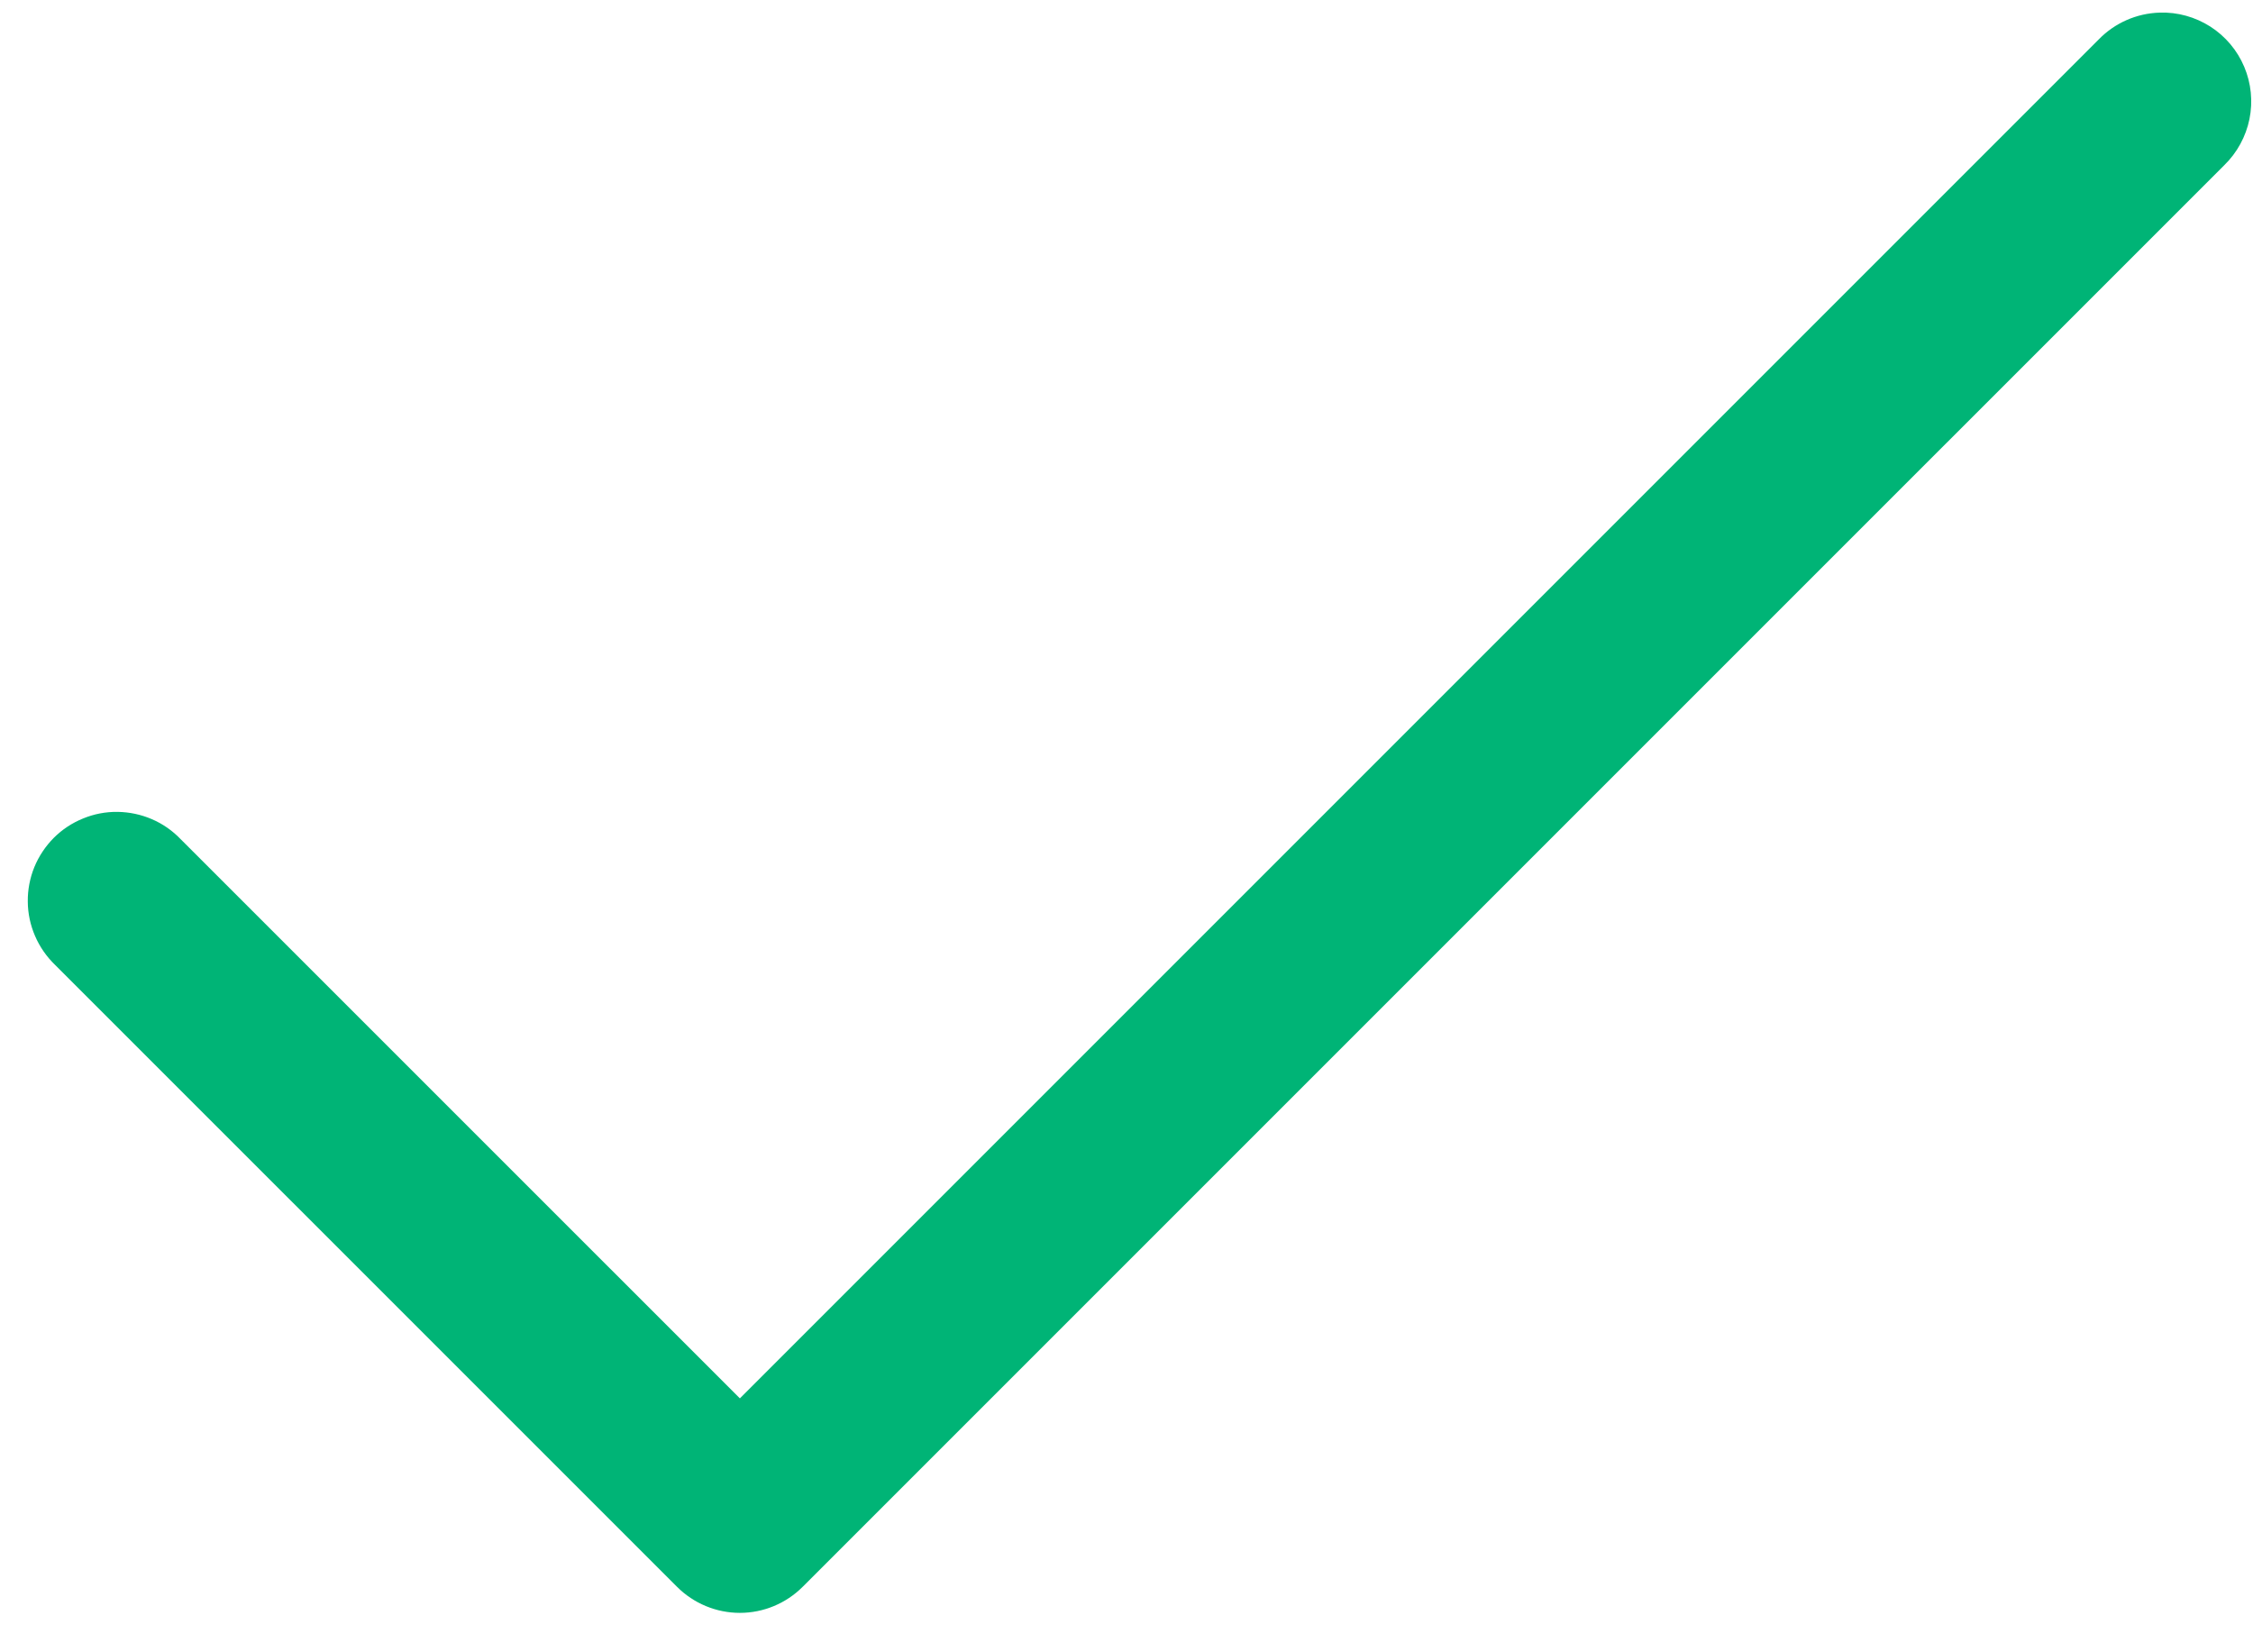 <svg width="30" height="22" viewBox="0 0 30 22" fill="none" xmlns="http://www.w3.org/2000/svg">
<path d="M28.758 0.168C28.451 0.177 28.159 0.305 27.945 0.526L9.852 18.619L2.406 11.174C2.297 11.06 2.167 10.969 2.022 10.907C1.878 10.845 1.722 10.812 1.565 10.81C1.407 10.808 1.251 10.838 1.106 10.898C0.96 10.957 0.827 11.045 0.716 11.156C0.605 11.268 0.517 11.4 0.457 11.546C0.398 11.691 0.368 11.848 0.37 12.005C0.371 12.162 0.404 12.318 0.467 12.463C0.529 12.607 0.62 12.738 0.733 12.847L9.015 21.128C9.237 21.35 9.538 21.475 9.852 21.475C10.165 21.475 10.466 21.35 10.688 21.128L29.618 2.199C29.789 2.032 29.905 1.819 29.953 1.585C30 1.351 29.976 1.109 29.883 0.889C29.79 0.669 29.633 0.483 29.432 0.354C29.231 0.226 28.996 0.16 28.758 0.168Z" fill="#00B476"/>
</svg>
